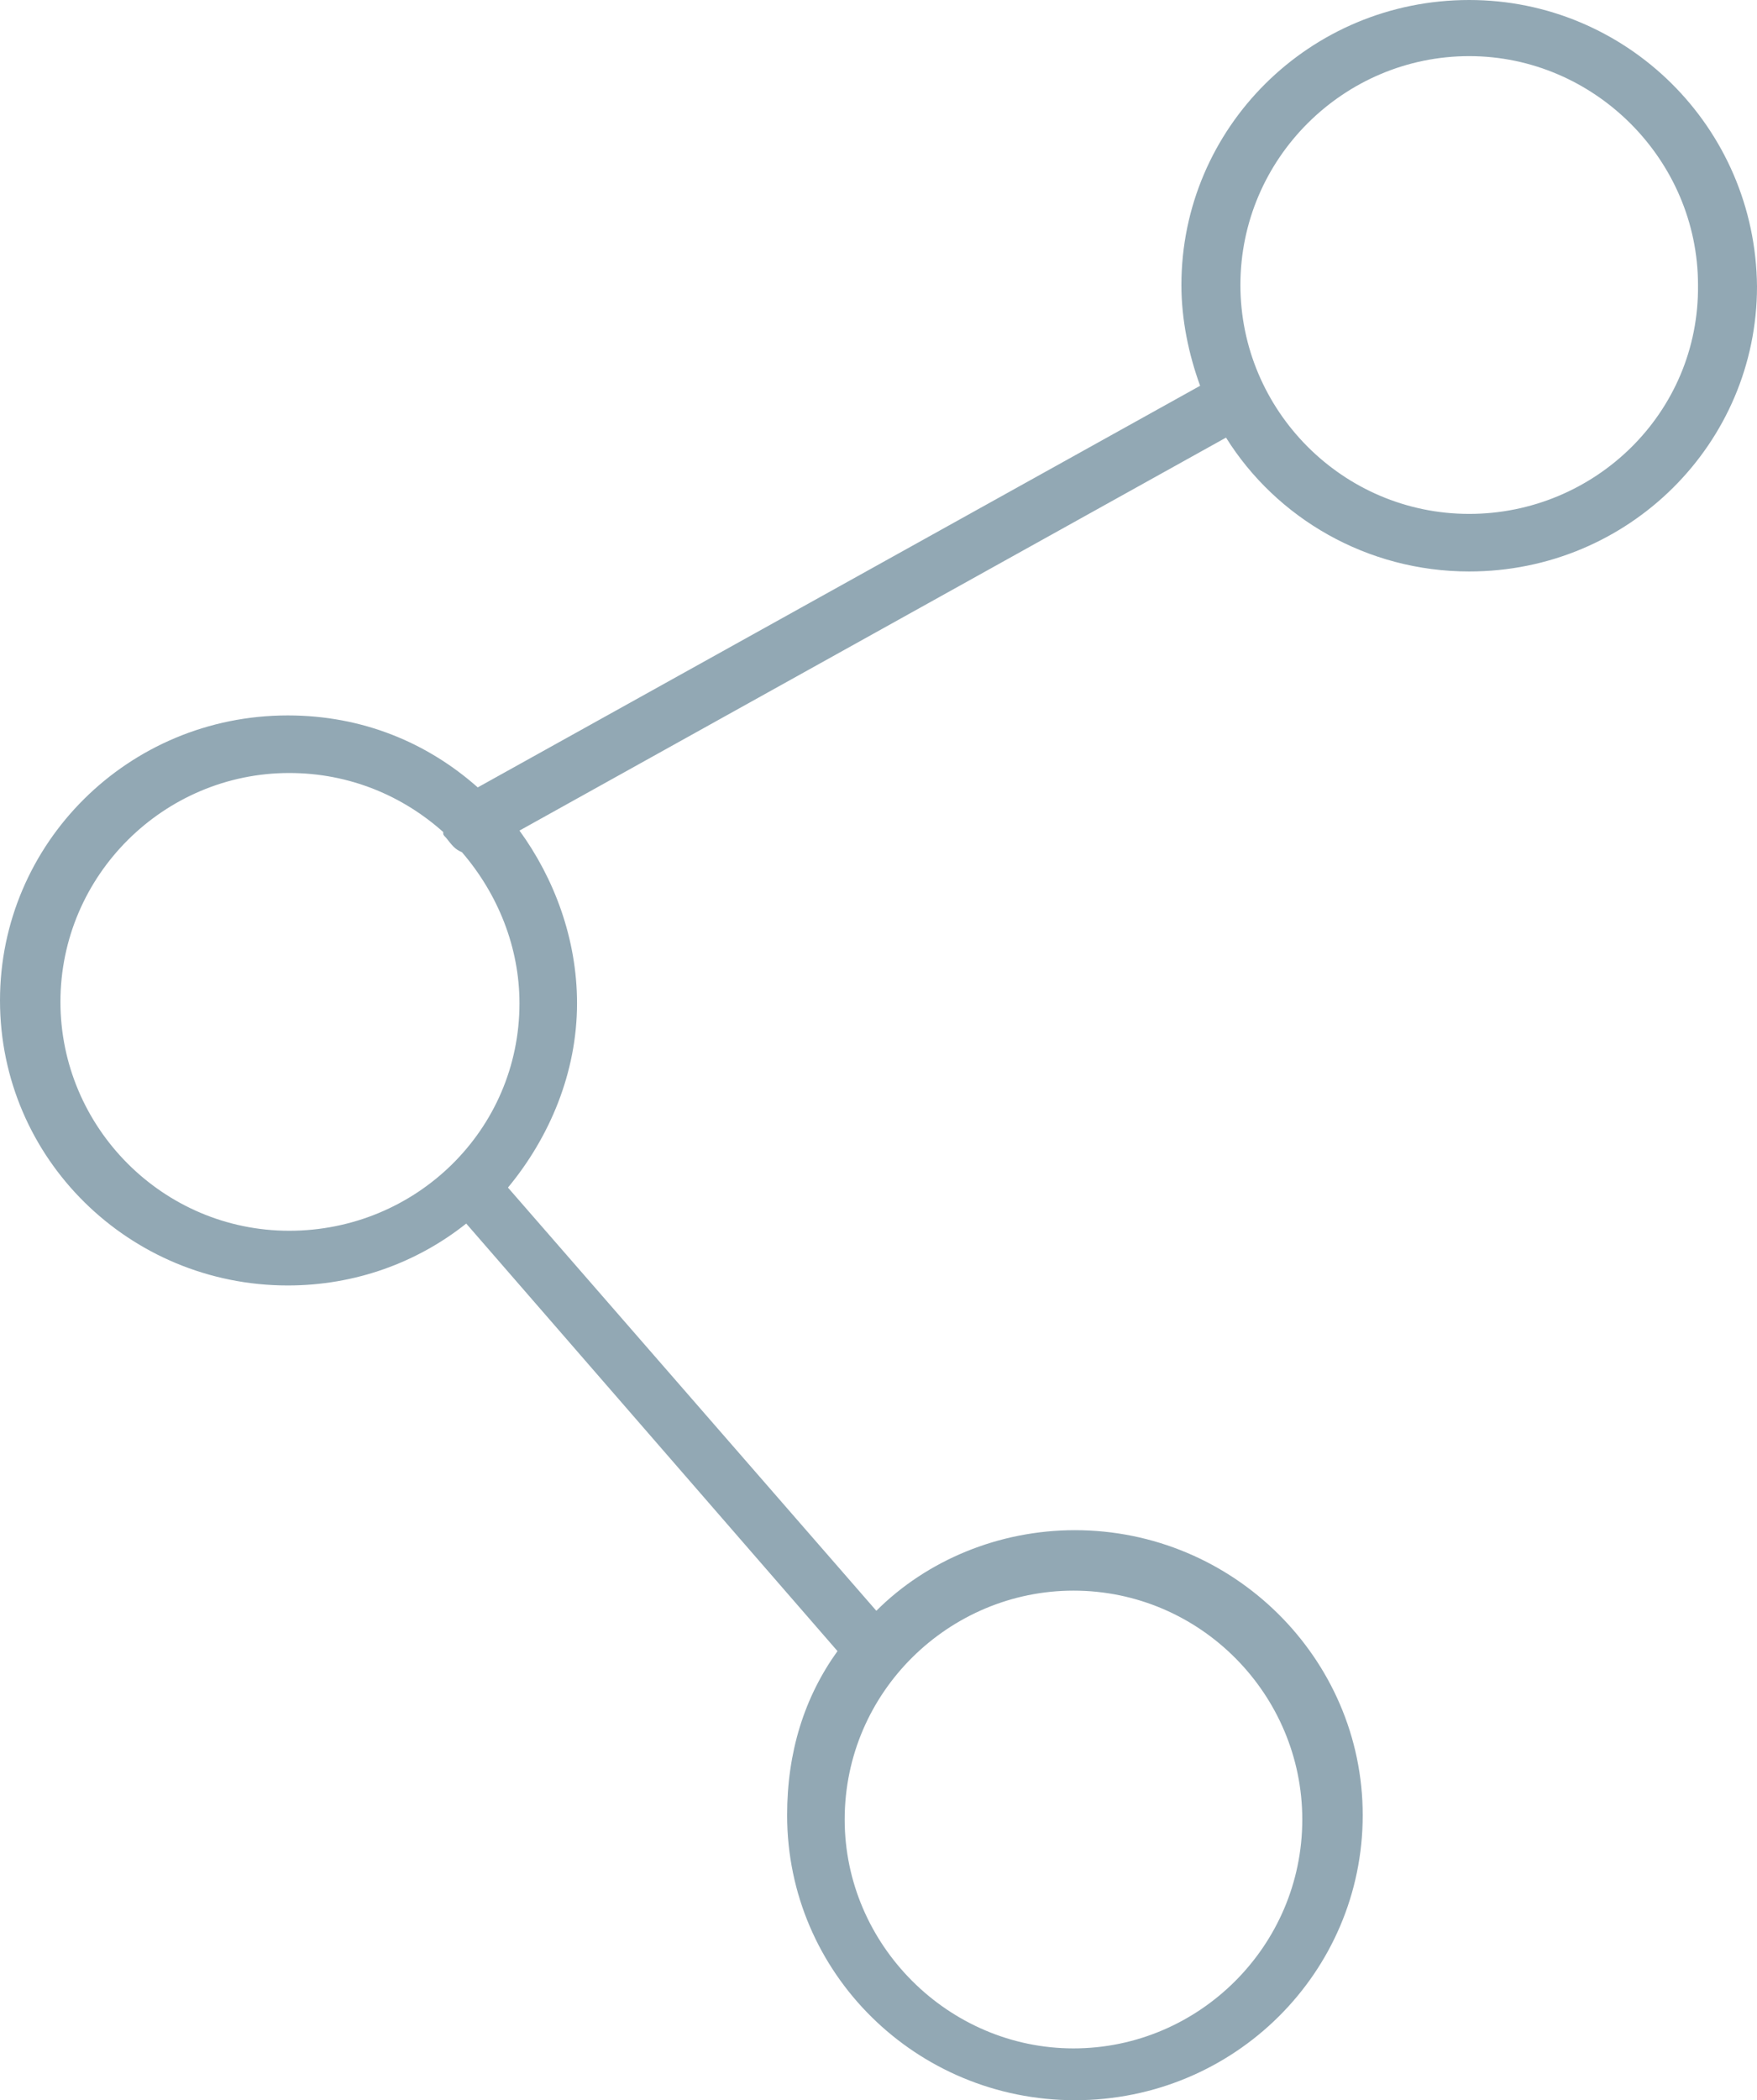 <svg preserveAspectRatio="xMidYMid meet" data-bbox="38.9 27 122.1 145.9" viewBox="38.9 27 122.1 145.9" xmlns="http://www.w3.org/2000/svg" data-type="color" role="presentation" aria-hidden="true" aria-labelledby="svgcid-27io2l-9l262k"><defs><style>#comp-kdz7xmmx svg [data-color="1"] {fill: #000000;}</style></defs><title id="svgcid-27io2l-9l262k"></title>
    <g>
        <path d="M141 27c-11.1 0-20 8.9-20 19.8 0 2.4.5 4.8 1.3 7L72.1 81.7c-3.5-3.1-8-5-13.2-5-11.1 0-20 8.9-20 19.8 0 11 9 19.8 20 19.8 4.7 0 9-1.6 12.4-4.3l25.8 29.7c-2.3 3.2-3.5 7-3.5 11.4 0 11 9 19.8 20 19.8 11.1 0 20-8.9 20-19.8s-9-19.8-20-19.8c-5.3 0-10.3 2.1-13.8 5.6l-25.6-29.4c2.9-3.5 4.8-8 4.8-12.8 0-4.5-1.6-8.7-4-12l49.1-27.3c3.5 5.6 9.8 9.3 16.9 9.3 11.1 0 20-8.9 20-19.8-.1-11.1-9.1-19.9-20-19.9zm-27.5 110.5c8.8 0 15.9 7.2 15.9 15.9 0 8.8-7.2 15.9-15.9 15.9s-15.9-7.2-15.9-15.9c0-8.9 7.3-15.9 15.9-15.9zm-54.5-25c-8.8 0-15.9-7.2-15.9-15.9 0-8.8 7.2-15.9 15.9-15.9 4.2 0 7.9 1.6 10.7 4.1 0 .2 0 .2.2.4.4.5.6.8 1.1 1 2.5 2.9 4 6.6 4 10.5 0 8.8-7.2 15.8-16 15.8zm82-49.8c-8.8 0-15.9-7.2-15.9-15.9 0-8.8 7.2-15.9 15.9-15.9s15.9 7.2 15.9 15.9c.1 8.9-7.2 15.9-15.9 15.9z" fill="#92a8b4" data-color="1"></path>
    </g>
</svg>